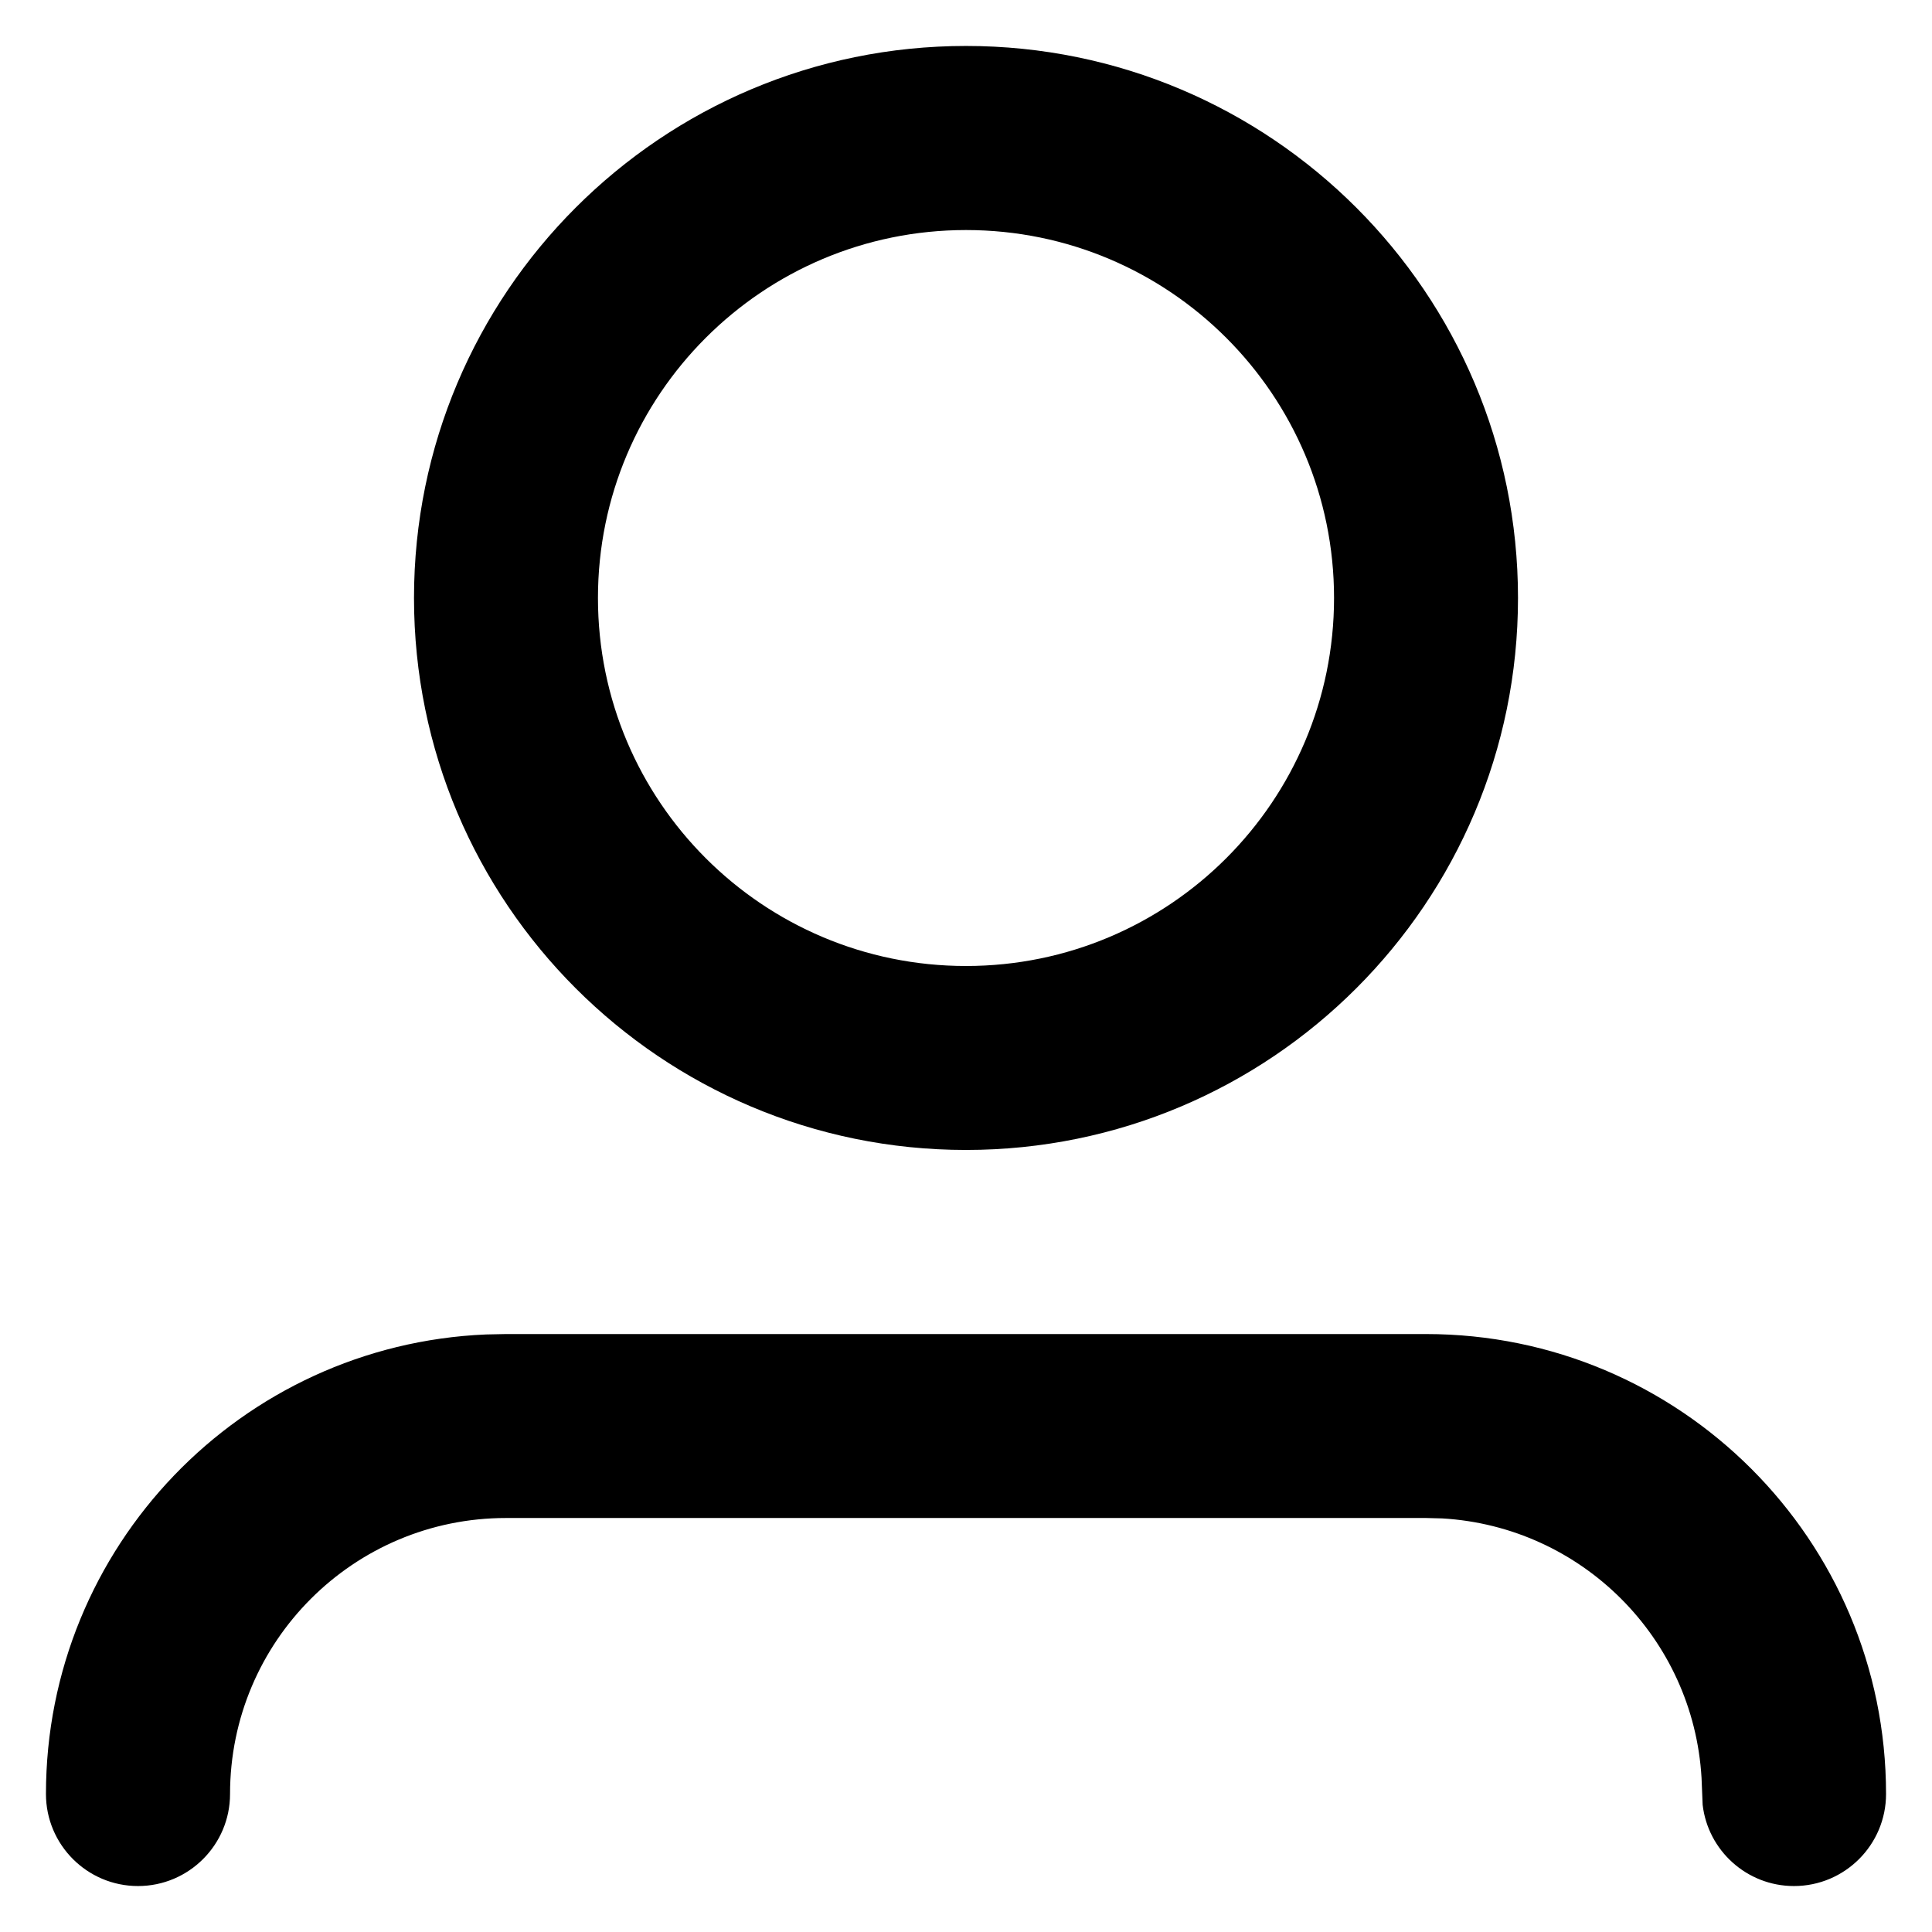 <svg width="14" height="14" viewBox="0 0 14 14" fill="none" xmlns="http://www.w3.org/2000/svg">
<path fill-rule="evenodd" clip-rule="evenodd" d="M3.667 9.667H10.333C12.174 9.667 13.667 11.159 13.667 13C13.667 13.368 13.368 13.667 13 13.667C12.658 13.667 12.376 13.409 12.338 13.078L12.33 12.883C12.271 11.871 11.462 11.062 10.451 11.003L10.333 11H3.667C2.562 11 1.667 11.895 1.667 13C1.667 13.368 1.368 13.667 1 13.667C0.632 13.667 0.333 13.368 0.333 13C0.333 11.207 1.748 9.745 3.522 9.67L3.667 9.667H10.333H3.667ZM7 0.333C9.209 0.333 11 2.124 11 4.333C11 6.542 9.209 8.333 7 8.333C4.791 8.333 3 6.542 3 4.333C3 2.124 4.791 0.333 7 0.333ZM7 1.667C5.527 1.667 4.333 2.861 4.333 4.333C4.333 5.806 5.527 7 7 7C8.473 7 9.667 5.806 9.667 4.333C9.667 2.861 8.473 1.667 7 1.667Z" fill="black"/>
</svg>
